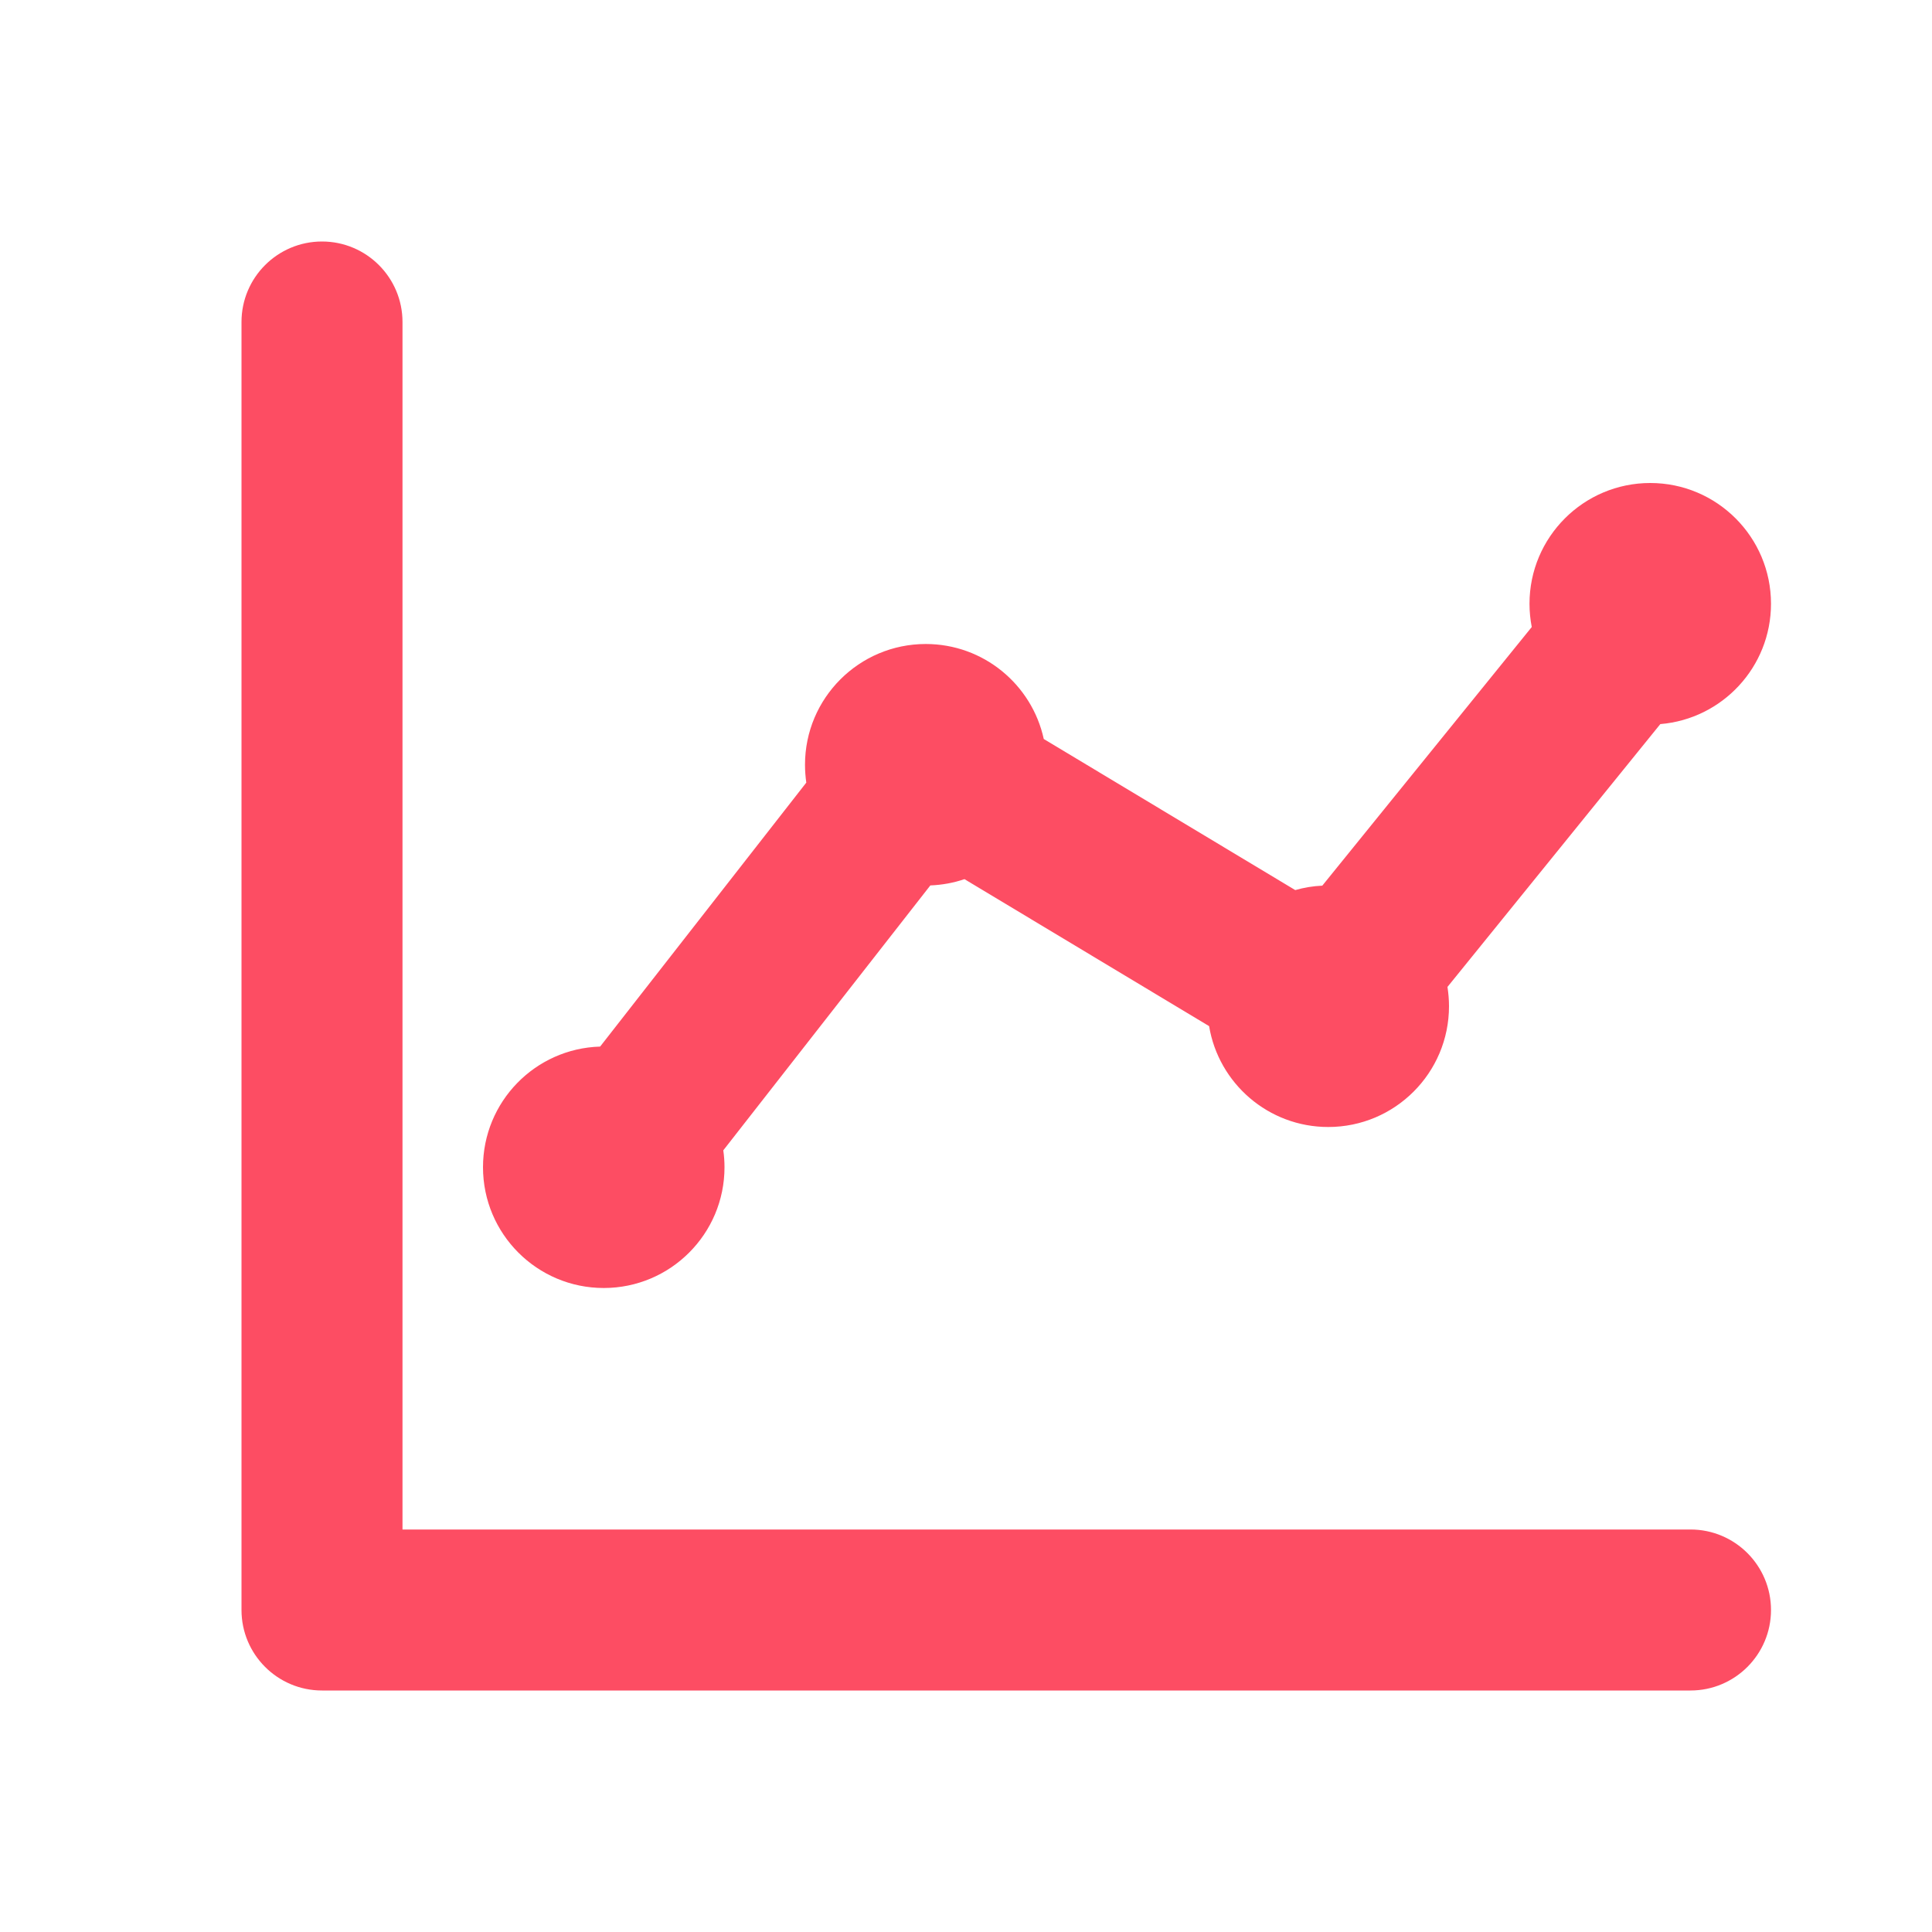 <?xml version="1.0" encoding="UTF-8"?>
<svg width="24px" height="24px" viewBox="0 0 24 24" version="1.1" xmlns="http://www.w3.org/2000/svg" xmlns:xlink="http://www.w3.org/1999/xlink">
    <!-- Generator: Sketch 49.3 (51167) - http://www.bohemiancoding.com/sketch -->
    <title>统计-滑过</title>
    <desc>Created with Sketch.</desc>
    <defs></defs>
    <g id="Page-1" stroke="none" stroke-width="1" fill="none" fill-rule="evenodd">
        <g id="iocn-样式" transform="translate(-378, -549)">
            <g id="统计" transform="translate(298, 549)">
                <g id="统计-滑过_export" transform="translate(80, 0)">
                    <g id="统计">
                        <rect id="Rectangle-34" fill-opacity="0" fill="#D8D8D8" x="0" y="0" width="24" height="24"></rect>
                        <path d="M20.625,8.995 L17.981,12.26 C17.993,12.338 18,12.418 18,12.5 C18,13.328 17.328,14 16.5,14 C15.756,14 15.138,13.458 15.02,12.747 L11.981,10.921 C11.847,10.967 11.705,10.993 11.557,10.999 L8.985,14.29 C8.995,14.359 9,14.429 9,14.5 C9,15.328 8.328,16 7.5,16 C6.672,16 6,15.328 6,14.5 C6,13.687 6.647,13.025 7.455,13.001 L10.016,9.722 C10.006,9.65 10,9.575 10,9.5 C10,8.672 10.672,8 11.5,8 C12.218,8 12.819,8.505 12.966,9.18 L16.09,11.057 C16.198,11.026 16.31,11.007 16.426,11.002 L19.028,7.789 C19.01,7.696 19,7.599 19,7.5 C19,6.672 19.672,6 20.5,6 C21.328,6 22,6.672 22,7.5 C22,8.286 21.395,8.931 20.625,8.995 Z M5,19 L21,19 C21.552,19 22,19.448 22,20 C22,20.552 21.552,21 21,21 L4,21 C3.448,21 3,20.552 3,20 L3,4 C3,3.448 3.448,3 4,3 C4.552,3 5,3.448 5,4 L5,19 Z" id="Combined-Shape" fill="#FD4D63"></path>
                    </g>
                </g>
            </g>
        </g>
    </g>
</svg>